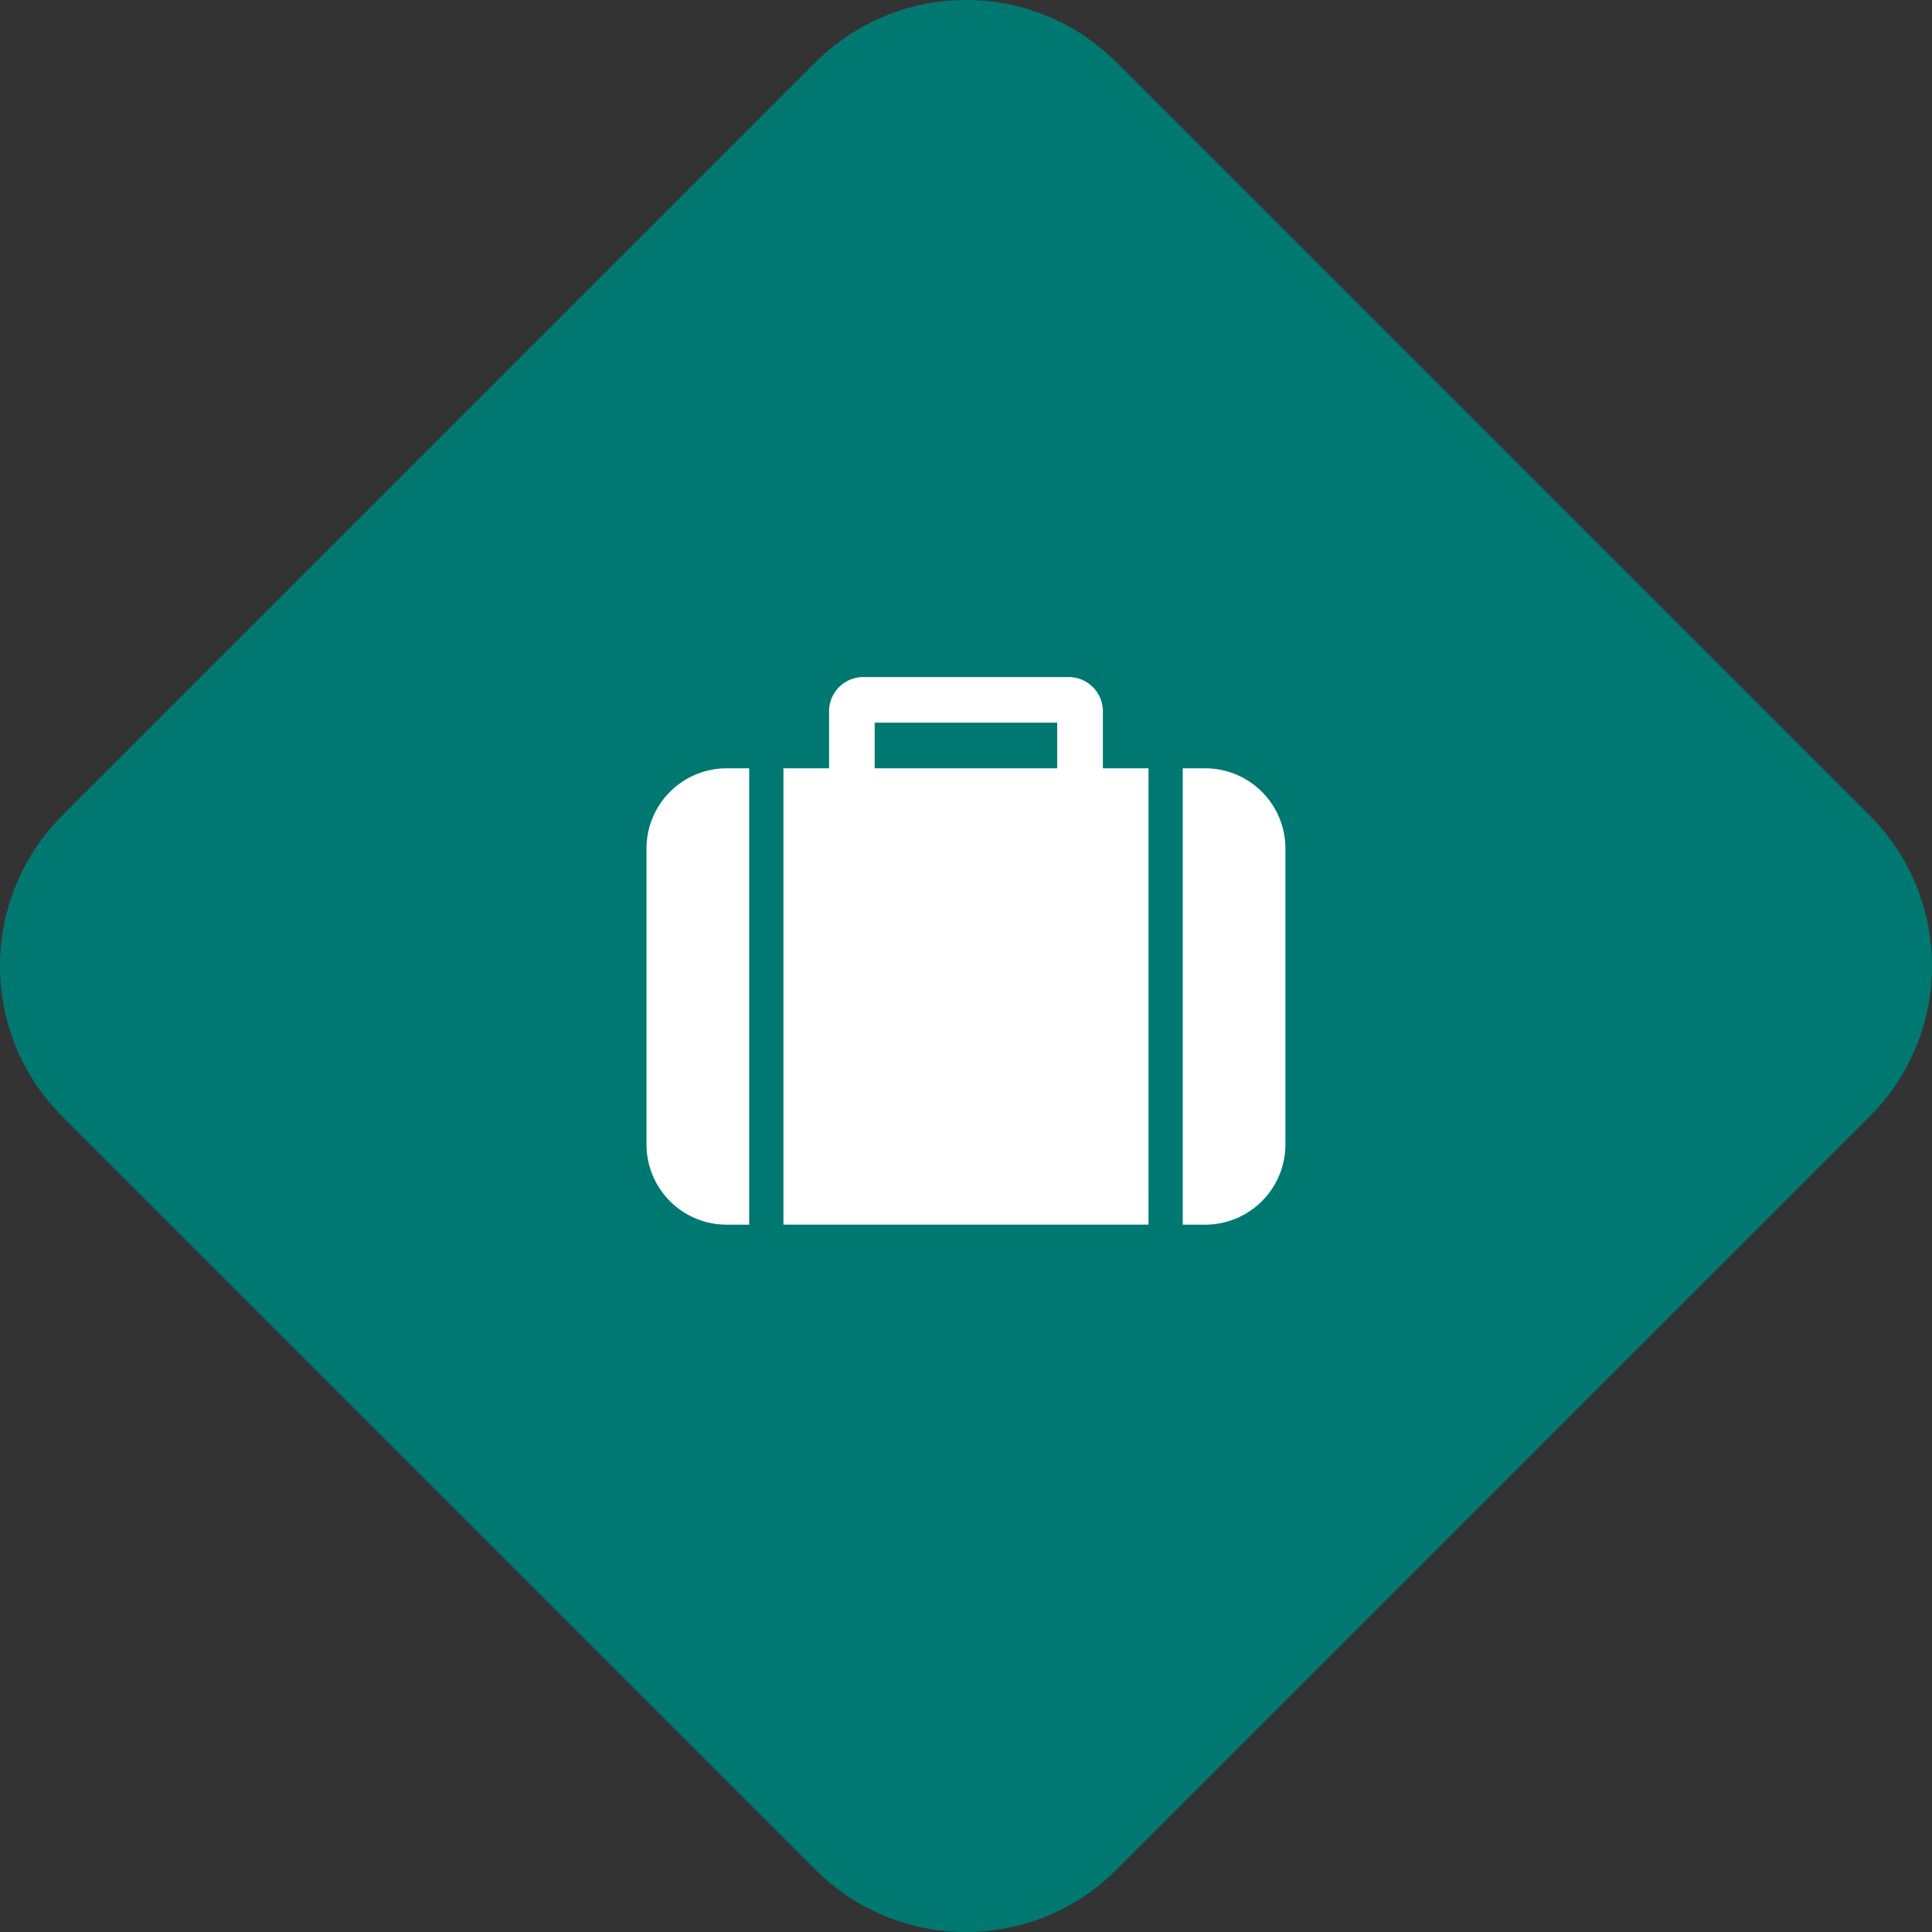 <svg xmlns="http://www.w3.org/2000/svg" width="90.711" height="90.711" viewBox="0 0 90.711 90.711">
  <rect x="0" y="0" width="90.711" height="90.711" fill="#333333" stroke="none"/>
  <g id="icon" transform="translate(-914.645 -2312.643)">
    <g id="bg" fill="#007872" stroke-linejoin="round">
      <path d="M 960 2401.854 C 957.729 2401.854 955.595 2400.97 953.99 2399.365 L 918.634 2364.009 C 917.029 2362.404 916.145 2360.269 916.145 2357.999 C 916.145 2355.728 917.029 2353.594 918.634 2351.989 L 953.99 2316.633 C 955.595 2315.027 957.73 2314.143 960 2314.143 C 962.27 2314.143 964.405 2315.027 966.01 2316.633 L 1001.366 2351.988 C 1002.971 2353.594 1003.855 2355.728 1003.855 2357.999 C 1003.855 2360.269 1002.971 2362.404 1001.366 2364.009 L 966.01 2399.365 C 964.405 2400.97 962.27 2401.854 960 2401.854 Z" stroke="none"/>
      <path d="M 960 2315.643 C 958.13 2315.643 956.372 2316.371 955.05 2317.694 L 919.695 2353.049 C 918.373 2354.371 917.645 2356.129 917.645 2357.999 C 917.645 2359.869 918.373 2361.626 919.695 2362.948 L 955.05 2398.304 C 956.372 2399.626 958.13 2400.354 960 2400.354 C 961.87 2400.354 963.628 2399.626 964.95 2398.304 L 1000.305 2362.948 C 1001.627 2361.626 1002.355 2359.869 1002.355 2357.999 C 1002.355 2356.129 1001.627 2354.371 1000.305 2353.049 L 964.95 2317.694 C 963.627 2316.371 961.87 2315.643 960 2315.643 M 960 2312.643 C 962.559 2312.643 965.118 2313.62 967.071 2315.573 L 1002.426 2350.928 C 1006.332 2354.833 1006.332 2361.165 1002.426 2365.07 L 967.071 2400.426 C 965.118 2402.378 962.559 2403.354 960 2403.354 C 957.441 2403.354 954.882 2402.378 952.929 2400.426 L 917.573 2365.07 C 913.668 2361.165 913.668 2354.833 917.573 2350.928 L 952.929 2315.573 C 954.882 2313.62 957.441 2312.643 960 2312.643 Z" stroke="none" fill="#007872"/>
    </g>
    <path id="_" data-name=" " d="M955.713,2348.717v-2.143h8.57v2.143Zm-5.892,0H948.75a3.765,3.765,0,0,0-3.75,3.75v13.927a3.765,3.765,0,0,0,3.75,3.75h1.071Zm18.748,0h-2.142v-2.678a1.607,1.607,0,0,0-1.607-1.607h-9.641a1.607,1.607,0,0,0-1.607,1.607v2.678h-2.143v21.426h17.141Zm6.428,3.75a3.765,3.765,0,0,0-3.749-3.75h-1.071v21.426h1.071a3.765,3.765,0,0,0,3.749-3.75Z" fill="#fff"/>
  </g>
</svg>
